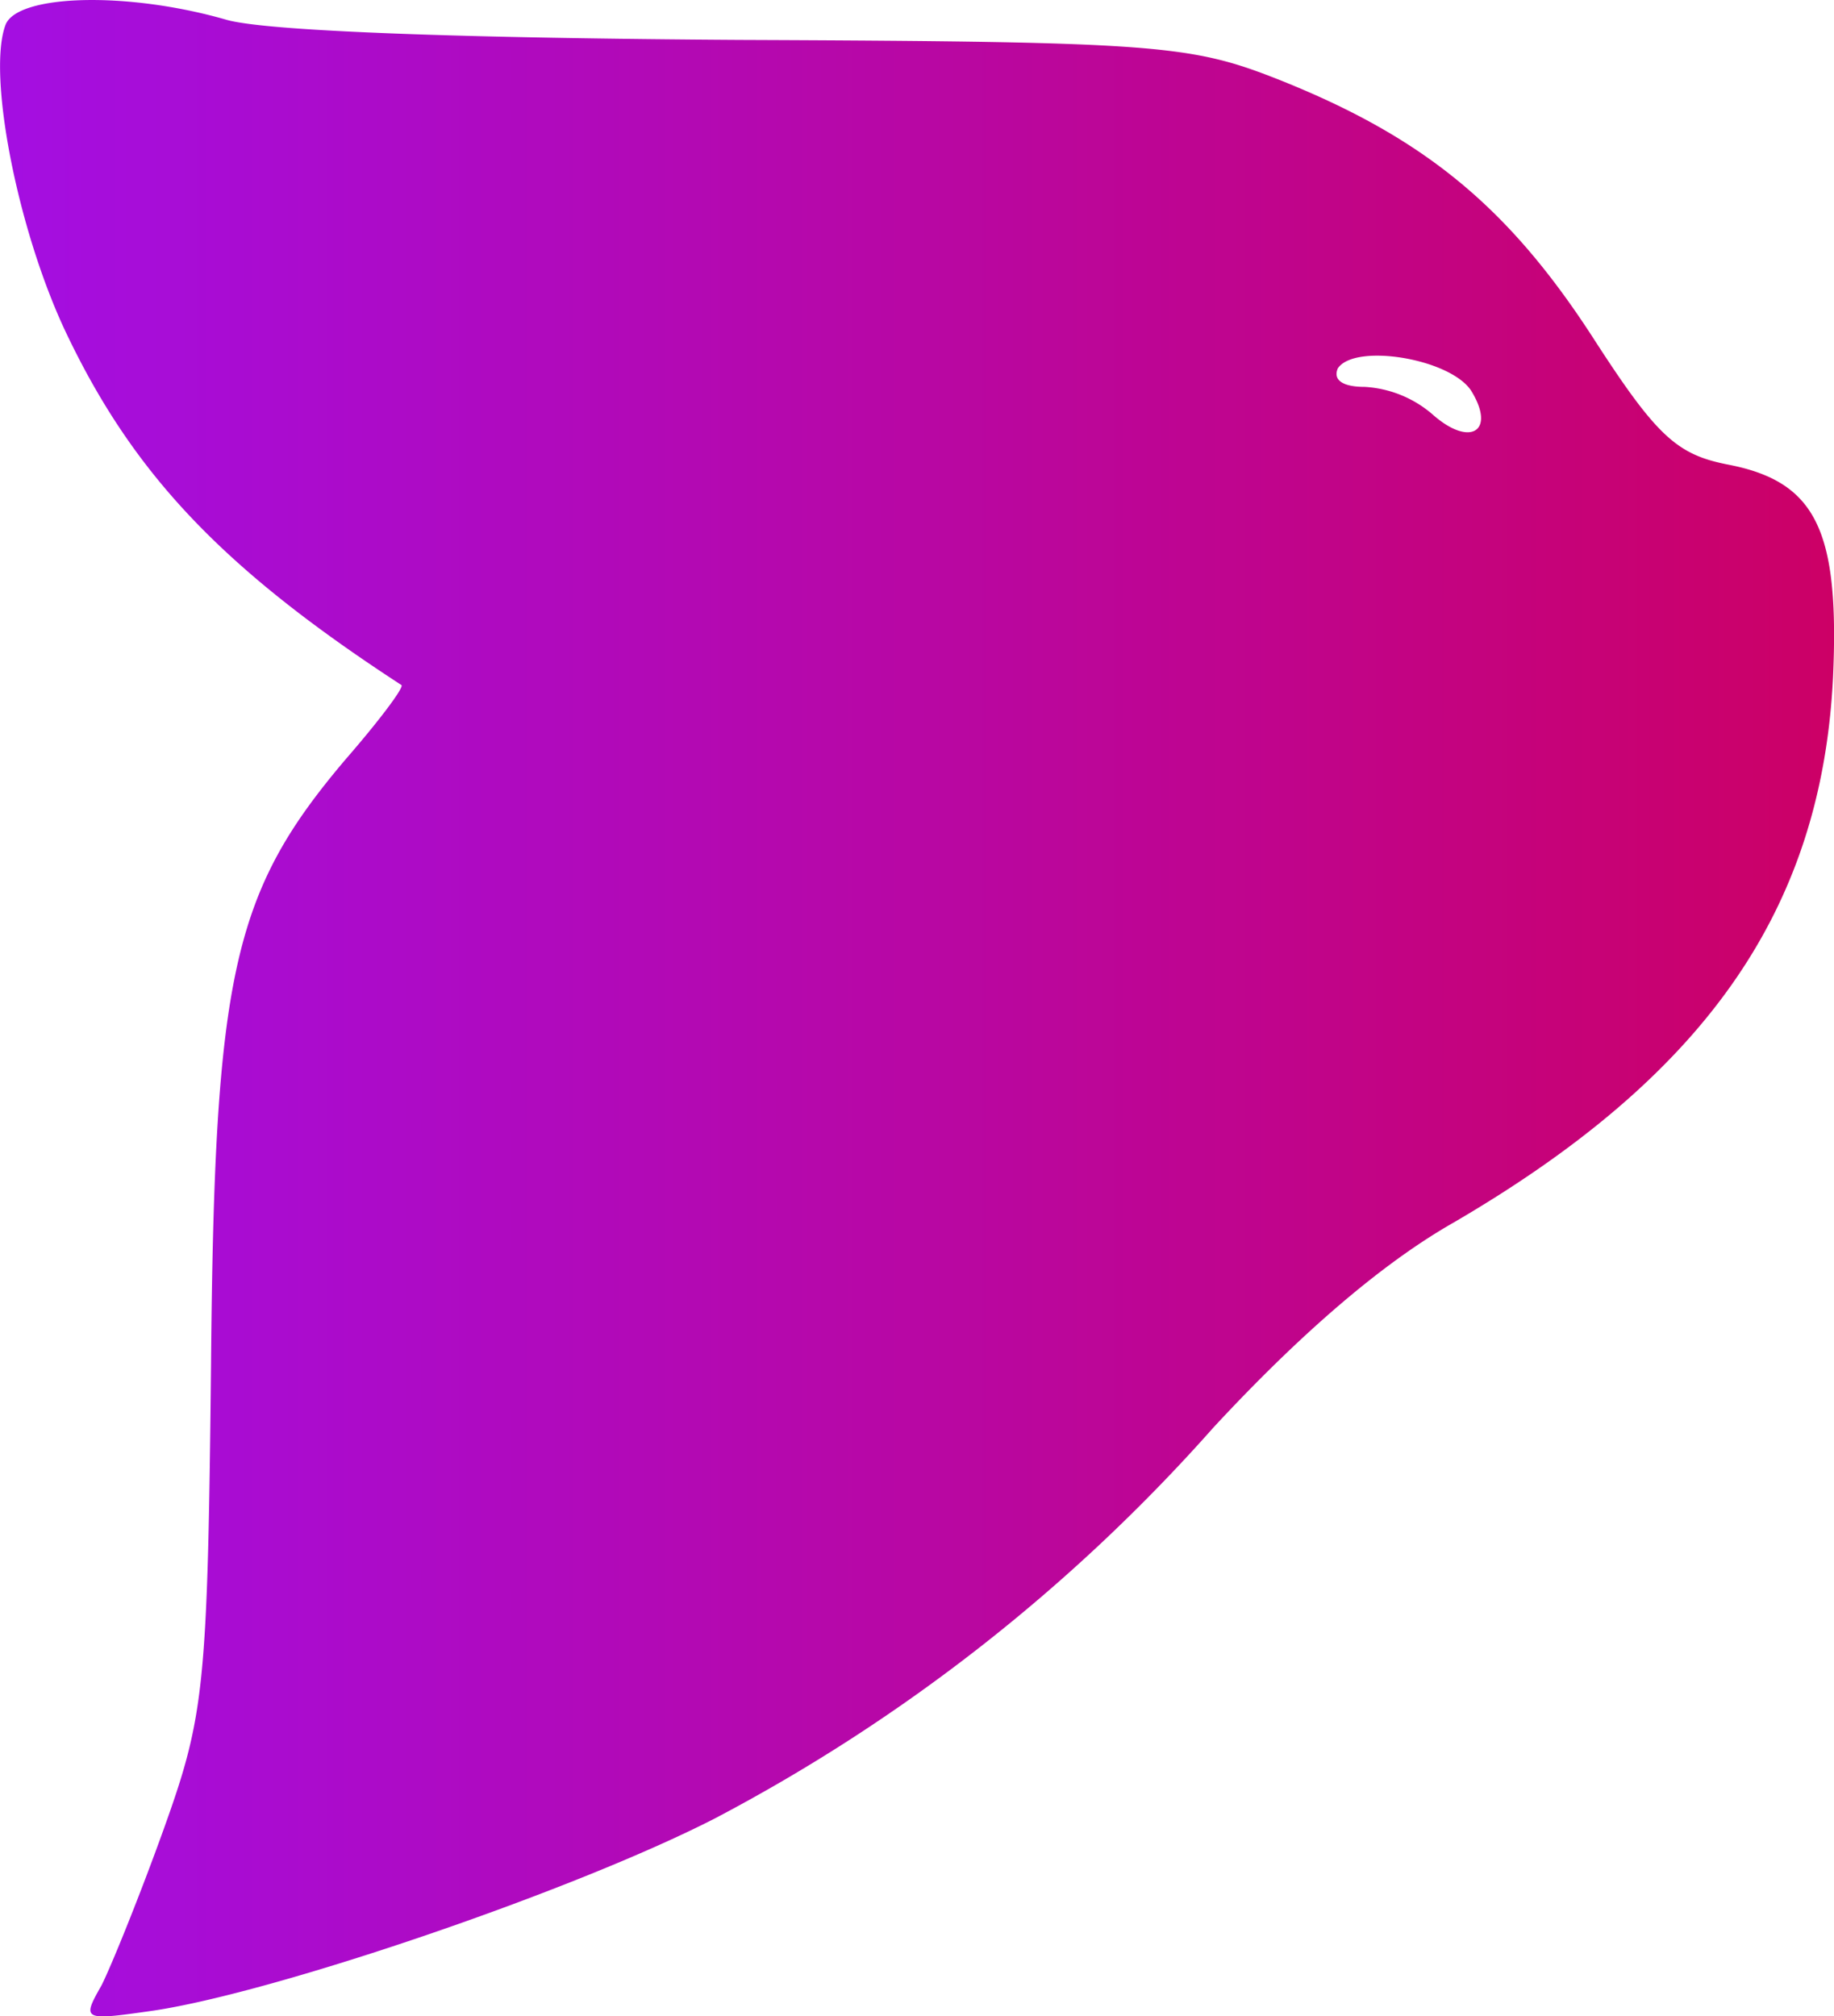 <svg id="Layer_1" data-name="Layer 1" xmlns="http://www.w3.org/2000/svg" xmlns:xlink="http://www.w3.org/1999/xlink" viewBox="0 0 108.89 119.71"><defs><style>.cls-1{fill:url(#linear-gradient);}</style><linearGradient id="linear-gradient" x1="1.07" y1="60.89" x2="109.96" y2="60.89" gradientUnits="userSpaceOnUse"><stop offset="0" stop-color="#a40ee2"/><stop offset="1" stop-color="#c06"/></linearGradient></defs><title>logo-3</title><path class="cls-1" d="M1.4,2.5C.3,5.4,2.1,14.7,5,20.8c4,8.4,9.3,14,19.9,20.9.2.1-1.3,2.1-3.3,4.4-6.7,7.9-7.8,12.7-8,35.9-.2,19.2-.4,20.9-2.8,27.6-1.4,3.9-3.1,8.1-3.7,9.3C5.9,121,6,121,10.2,120.4c7.3-1.1,24.9-7.1,33.3-11.4A104.46,104.46,0,0,0,73.1,85.8c5-5.4,9.9-9.7,14.3-12.2,14.9-8.7,21.8-18.5,22.5-32.3.4-8.8-1-11.7-6.3-12.7-3-.6-4.2-1.7-8-7.6-5-7.7-10-11.8-18.5-15.2C71.8,3.7,70,3.5,45,3.4c-16.1-.1-28.1-.5-30.5-1.2C8.6.5,2.1.7,1.4,2.5Zm87,21.7c1.5,2.4,0,3.4-2.2,1.5A6.75,6.75,0,0,0,82.1,24c-1.3,0-1.9-.4-1.6-1.1C81.5,21.4,87.1,22.3,88.4,24.2Z" transform="translate(-1.07 -1.03)"/></svg>